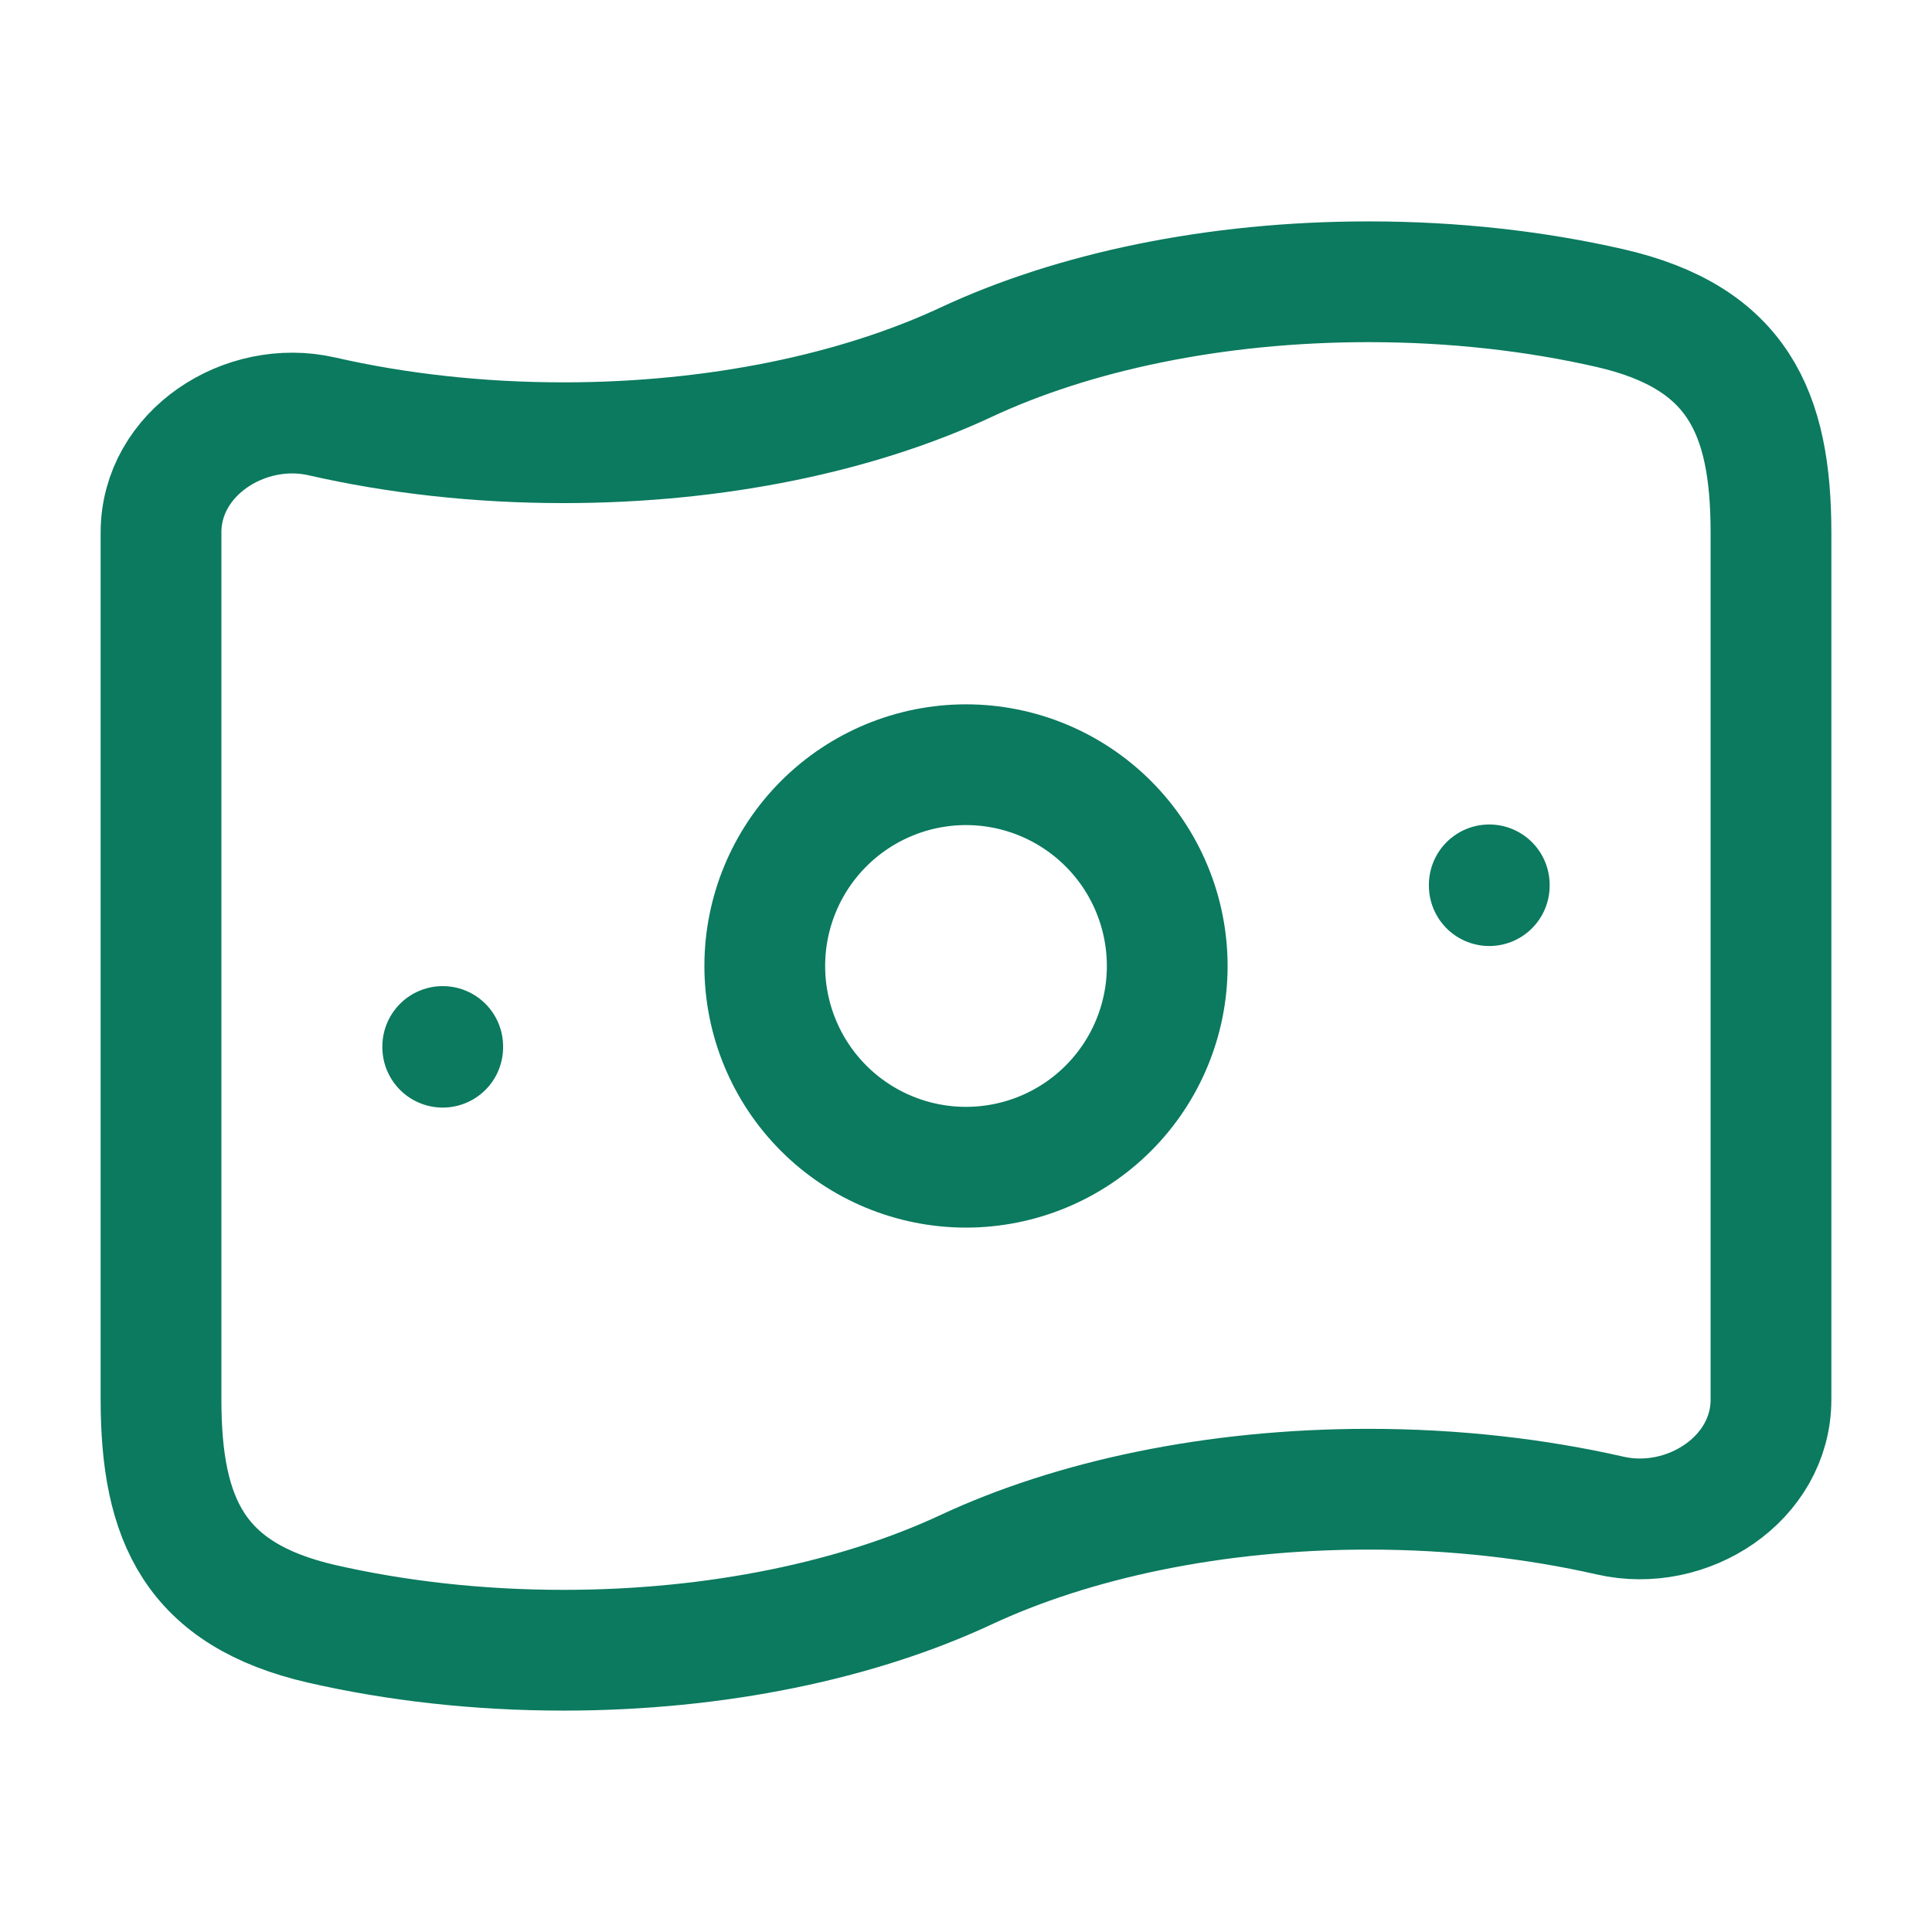 <svg width="32" height="32" viewBox="0 0 32 32" fill="none" xmlns="http://www.w3.org/2000/svg">
<path d="M16 26C14.224 26.829 11.889 27.333 9.333 27.333C7.912 27.333 6.56 27.177 5.333 26.897C3.224 26.413 2.667 25.173 2.667 23.181V8.819C2.667 7.505 4.053 6.604 5.333 6.897C6.56 7.177 7.912 7.333 9.333 7.333C11.889 7.333 14.224 6.829 16 6C17.776 5.17 20.111 4.667 22.667 4.667C24.088 4.667 25.44 4.822 26.667 5.103C28.776 5.587 29.333 6.827 29.333 8.819V23.181C29.333 24.494 27.947 25.396 26.667 25.102C25.44 24.823 24.088 24.666 22.667 24.666C20.111 24.666 17.776 25.171 16 26Z" stroke="#0B7A5F" stroke-width="2" stroke-linecap="round" stroke-linejoin="round"/>
<path d="M7.333 17.333V17.345M24.667 14.656V14.669M19.333 16C19.333 16.884 18.982 17.732 18.357 18.357C17.732 18.982 16.884 19.333 16 19.333C15.116 19.333 14.268 18.982 13.643 18.357C13.018 17.732 12.667 16.884 12.667 16C12.667 15.116 13.018 14.268 13.643 13.643C14.268 13.018 15.116 12.666 16 12.666C16.884 12.666 17.732 13.018 18.357 13.643C18.982 14.268 19.333 15.116 19.333 16Z" stroke="#0B7A5F" stroke-width="2" stroke-linecap="round" stroke-linejoin="round"/>
</svg>
